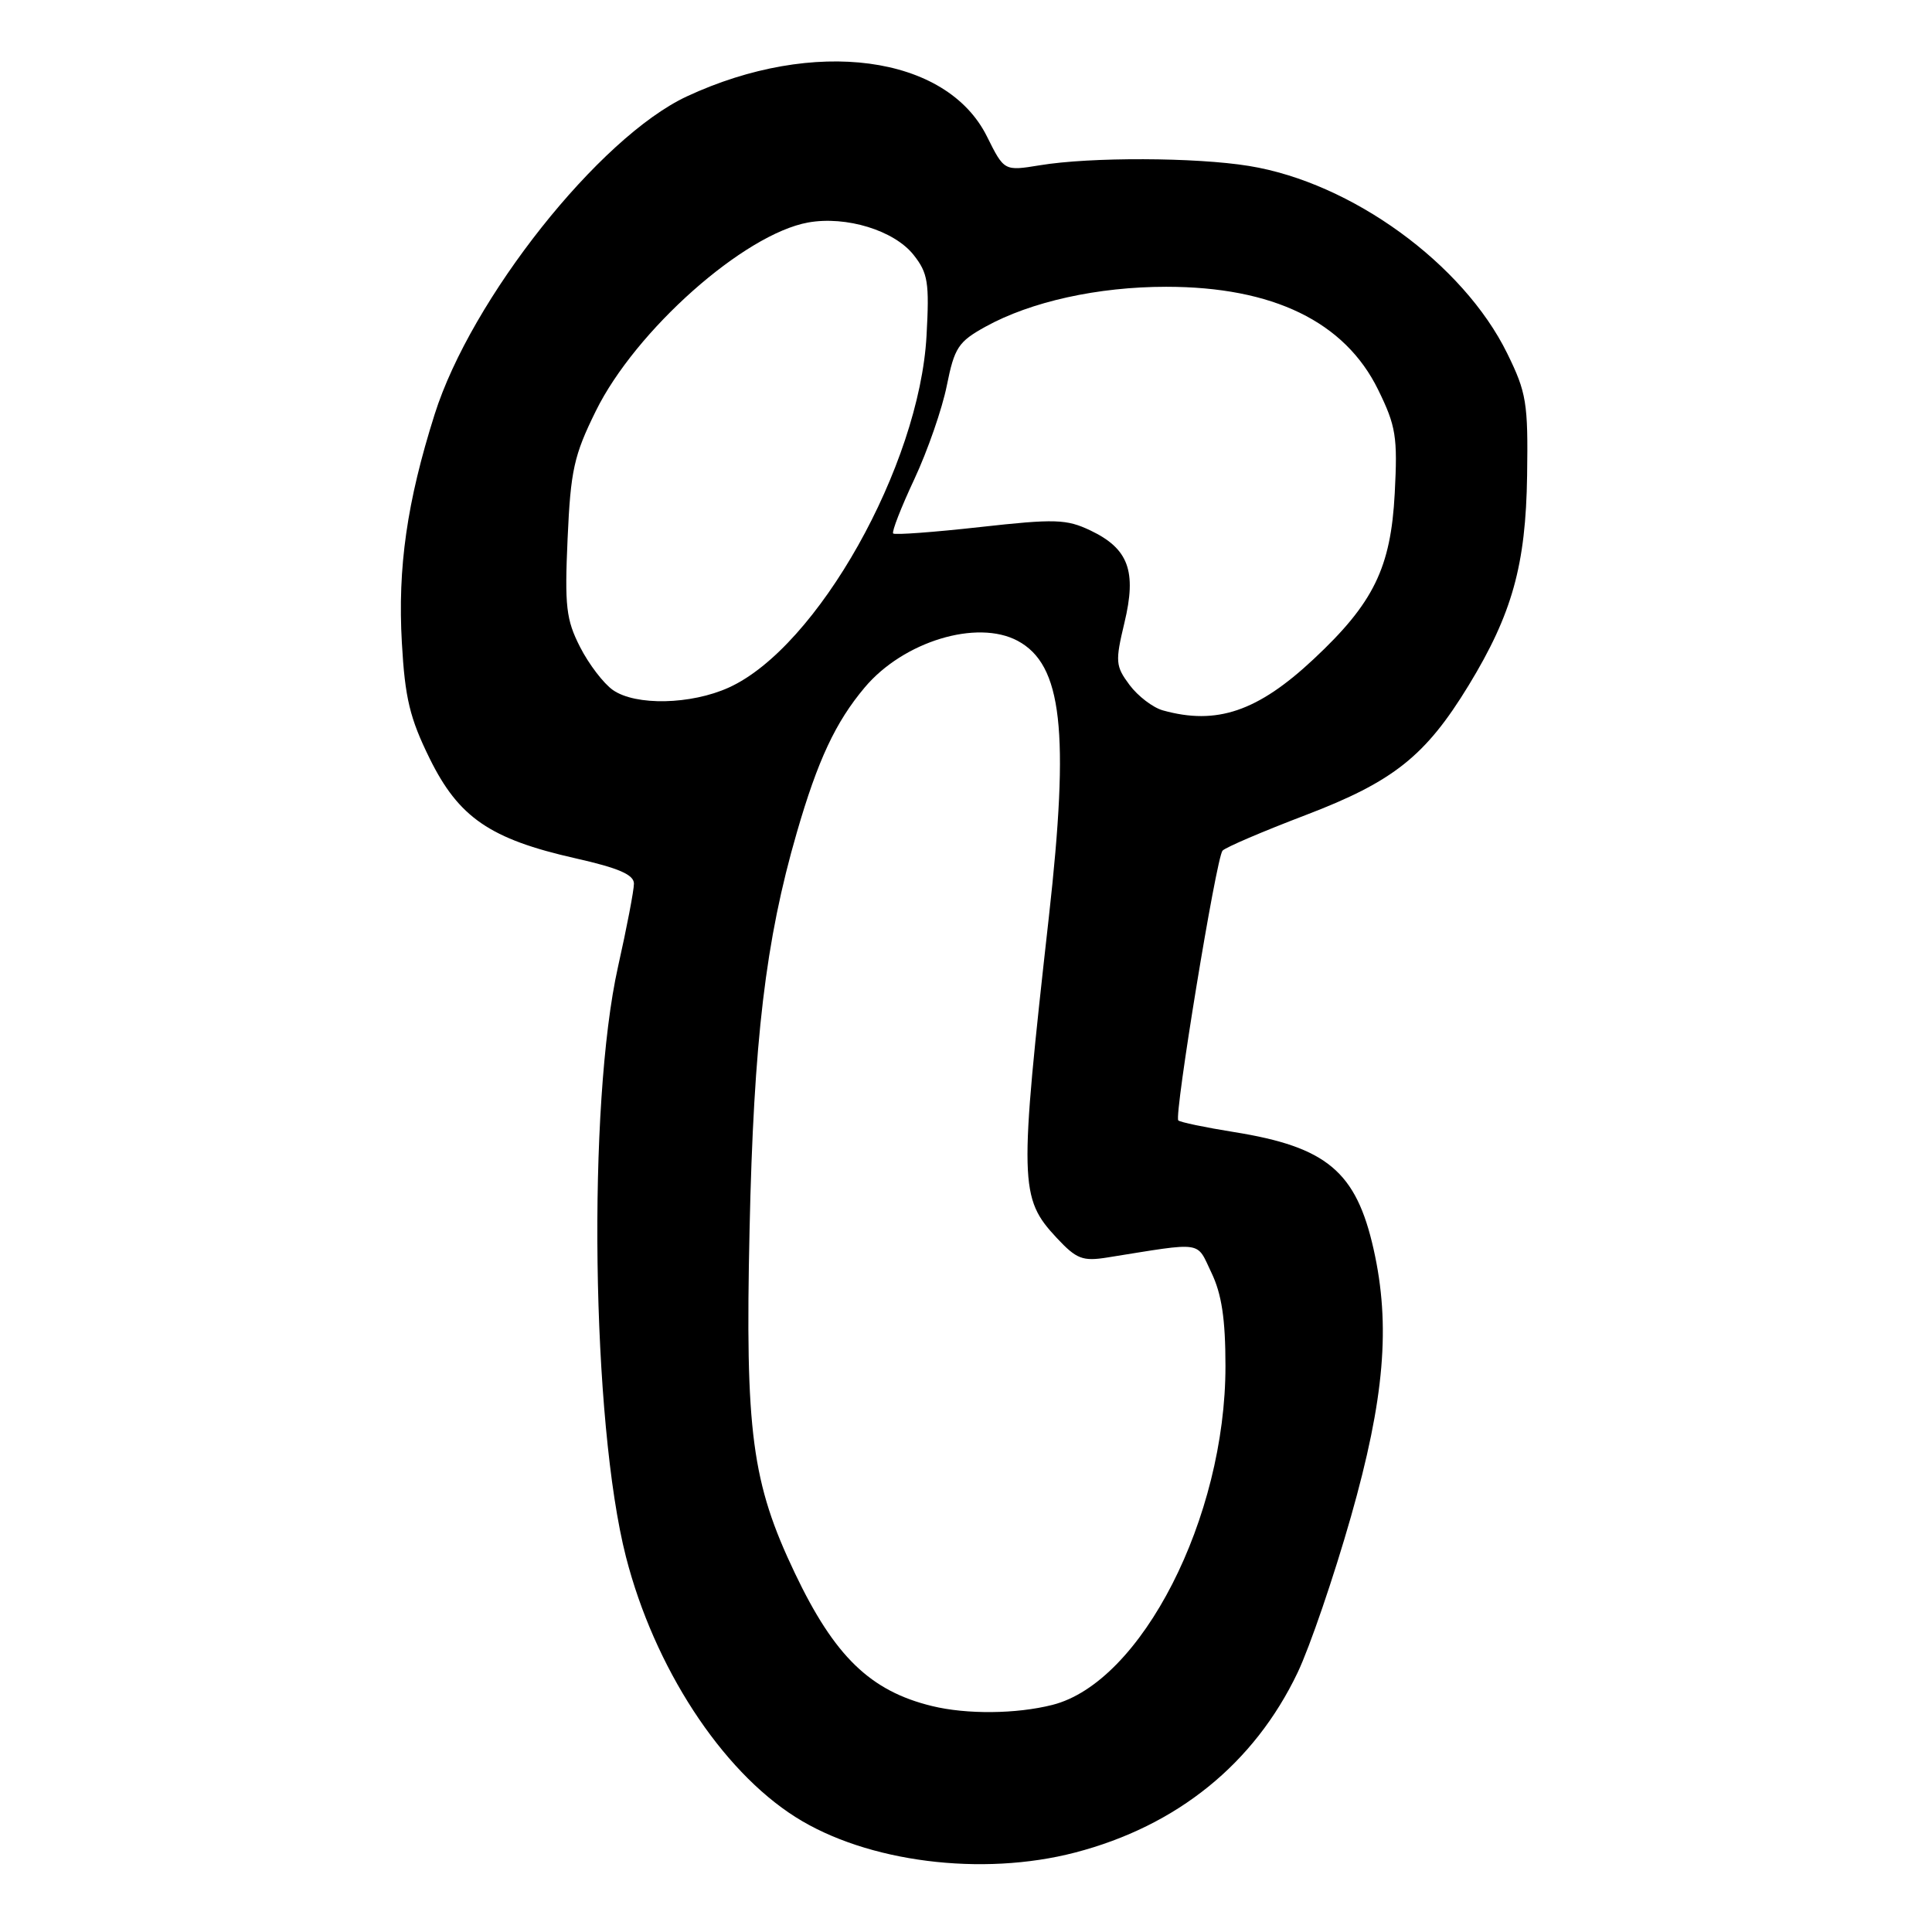 <?xml version="1.0" encoding="UTF-8" standalone="no"?>
<!DOCTYPE svg PUBLIC "-//W3C//DTD SVG 1.1//EN" "http://www.w3.org/Graphics/SVG/1.1/DTD/svg11.dtd" >
<svg xmlns="http://www.w3.org/2000/svg" xmlns:xlink="http://www.w3.org/1999/xlink" version="1.1" viewBox="0 0 256 256">
 <g >
 <path fill="currentColor"
d=" M 142.46 245.47 C 155.97 241.95 166.18 233.69 171.94 221.63 C 173.55 218.25 176.73 208.96 179.00 200.99 C 183.45 185.34 184.28 175.63 182.01 165.53 C 179.70 155.23 175.80 151.97 163.49 150.00 C 159.68 149.39 156.37 148.70 156.13 148.46 C 155.55 147.88 161.15 113.70 161.99 112.72 C 162.36 112.29 167.32 110.17 173.01 108.00 C 184.64 103.56 188.89 100.18 194.60 90.82 C 200.37 81.35 202.18 74.87 202.35 63.00 C 202.49 53.37 202.27 52.03 199.71 46.82 C 193.88 34.94 179.07 24.19 165.50 21.99 C 158.44 20.84 144.47 20.79 137.78 21.90 C 133.06 22.67 133.06 22.67 130.78 18.09 C 125.41 7.27 107.85 4.93 91.00 12.78 C 79.41 18.19 62.42 39.61 57.59 54.91 C 53.92 66.51 52.68 75.20 53.25 85.18 C 53.66 92.50 54.31 95.18 56.93 100.50 C 60.78 108.32 64.94 111.18 76.25 113.73 C 81.98 115.02 84.00 115.90 84.00 117.09 C 84.00 117.97 83.05 122.93 81.89 128.10 C 77.82 146.30 78.38 188.45 82.94 206.28 C 86.69 220.91 95.55 234.53 105.41 240.77 C 114.85 246.75 130.11 248.69 142.46 245.47 Z  M 123.50 226.06 C 115.32 224.07 110.58 219.48 105.33 208.46 C 99.61 196.45 98.73 189.80 99.32 163.00 C 99.87 137.80 101.44 124.61 105.57 110.36 C 108.36 100.71 110.72 95.68 114.58 91.09 C 119.70 85.00 129.45 82.03 134.84 84.91 C 140.75 88.07 141.74 96.85 138.98 121.50 C 135.02 156.87 135.07 158.72 140.03 164.04 C 142.65 166.84 143.45 167.15 146.75 166.62 C 159.66 164.56 158.48 164.38 160.52 168.64 C 161.88 171.46 162.38 174.79 162.38 181.00 C 162.40 201.09 151.24 222.94 139.44 225.91 C 134.65 227.12 128.09 227.18 123.50 226.06 Z  M 154.09 94.13 C 152.76 93.76 150.78 92.24 149.67 90.76 C 147.81 88.26 147.76 87.68 148.99 82.53 C 150.64 75.68 149.54 72.70 144.49 70.29 C 141.31 68.78 139.82 68.73 129.84 69.84 C 123.74 70.52 118.57 70.90 118.35 70.69 C 118.14 70.47 119.40 67.23 121.16 63.48 C 122.91 59.73 124.85 54.15 125.46 51.08 C 126.47 46.06 126.98 45.28 130.58 43.29 C 136.60 39.96 145.49 38.00 154.53 38.00 C 168.68 38.00 178.20 42.63 182.61 51.64 C 184.98 56.47 185.20 57.89 184.81 65.36 C 184.29 75.24 182.01 79.91 174.06 87.34 C 166.66 94.27 161.21 96.12 154.09 94.13 Z  M 81.21 91.43 C 79.98 90.57 78.02 88.01 76.86 85.73 C 75.01 82.10 74.81 80.35 75.21 71.36 C 75.61 62.33 76.05 60.34 78.94 54.48 C 84.20 43.78 98.59 31.01 107.09 29.48 C 112.13 28.58 118.48 30.53 121.05 33.77 C 122.96 36.18 123.16 37.43 122.77 44.50 C 121.82 61.71 108.30 85.78 96.58 91.10 C 91.56 93.38 84.22 93.54 81.21 91.43 Z "/>
</g>
</svg>